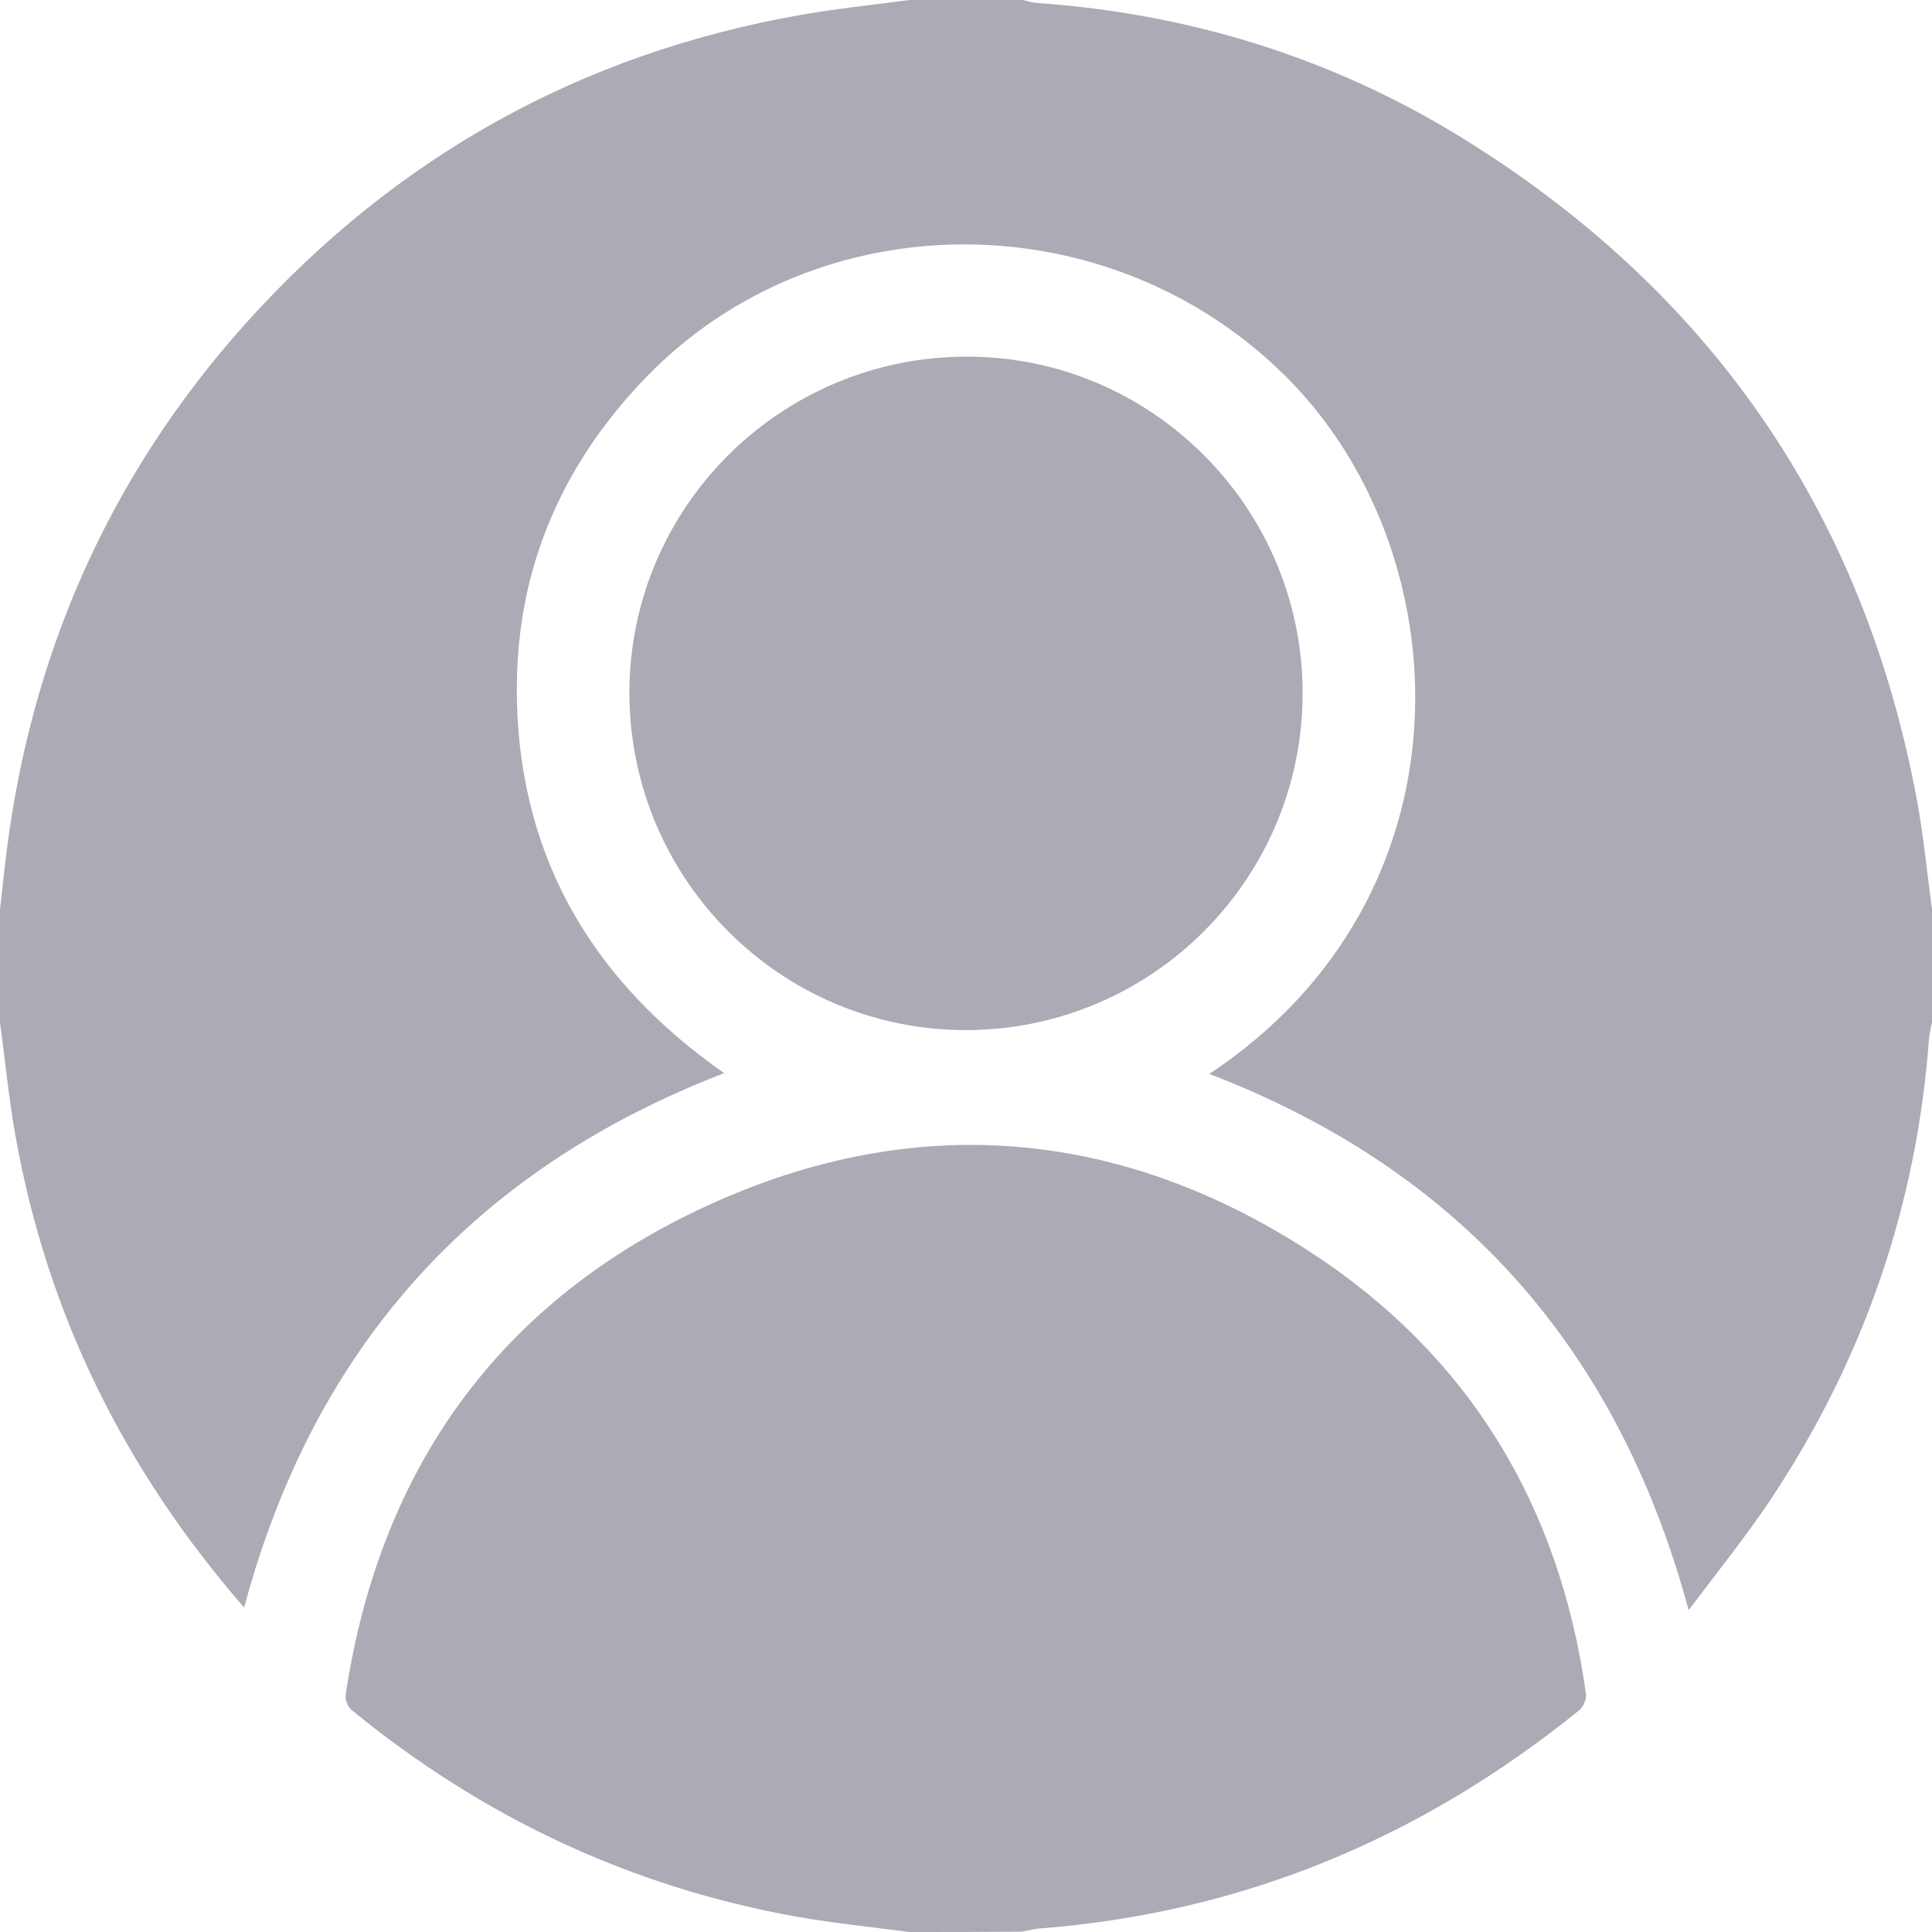<svg width="22" height="22" viewBox="0 0 22 22" fill="none" xmlns="http://www.w3.org/2000/svg">
<g clip-path="url(#clip0_343_132)">
<path d="M10.355 0C10.785 0 11.215 0 11.645 0C11.7 0.013 11.756 0.03 11.812 0.034C13.531 0.155 15.142 0.649 16.612 1.547C19.46 3.296 21.214 5.814 21.828 9.109C21.905 9.522 21.944 9.943 22 10.355C22 10.785 22 11.215 22 11.645C21.987 11.705 21.97 11.769 21.966 11.829C21.824 13.741 21.218 15.49 20.157 17.084C19.877 17.501 19.559 17.896 19.229 18.335C18.421 15.34 16.612 13.32 13.771 12.229C16.848 10.188 16.637 6.261 14.635 4.28C12.624 2.286 9.311 2.277 7.356 4.297C6.359 5.328 5.848 6.566 5.887 8.001C5.934 9.805 6.772 11.189 8.246 12.22C5.393 13.32 3.575 15.34 2.78 18.305C1.409 16.728 0.537 14.957 0.176 12.934C0.099 12.508 0.06 12.074 0 11.645C0 11.215 0 10.785 0 10.355C0.017 10.201 0.034 10.046 0.052 9.891C0.314 7.524 1.22 5.436 2.814 3.665C4.507 1.788 6.609 0.614 9.105 0.172C9.518 0.099 9.939 0.056 10.355 0Z" fill="#ADA9B5"/>
<path d="M10.355 22C9.93 21.944 9.505 21.901 9.084 21.828C7.184 21.489 5.496 20.694 4.005 19.473C3.962 19.439 3.927 19.353 3.936 19.297C4.327 16.71 5.693 14.811 8.065 13.724C10.42 12.646 12.749 12.848 14.915 14.253C16.728 15.43 17.763 17.145 18.06 19.293C18.068 19.353 18.025 19.443 17.974 19.482C16.178 20.934 14.137 21.785 11.825 21.961C11.761 21.966 11.7 21.987 11.636 21.996C11.215 22 10.785 22 10.355 22Z" fill="#ADA9B5"/>
<path d="M10.996 4.061C13.105 4.052 14.833 5.775 14.833 7.893C14.833 10.003 13.127 11.718 11.017 11.73C8.903 11.739 7.18 10.029 7.167 7.906C7.159 5.792 8.873 4.069 10.996 4.061Z" fill="#ADA9B5"/>
</g>
<defs>
<clipPath id="clip0_343_132">
<rect width="22" height="22" fill="white"/>
</clipPath>
</defs>
</svg>
